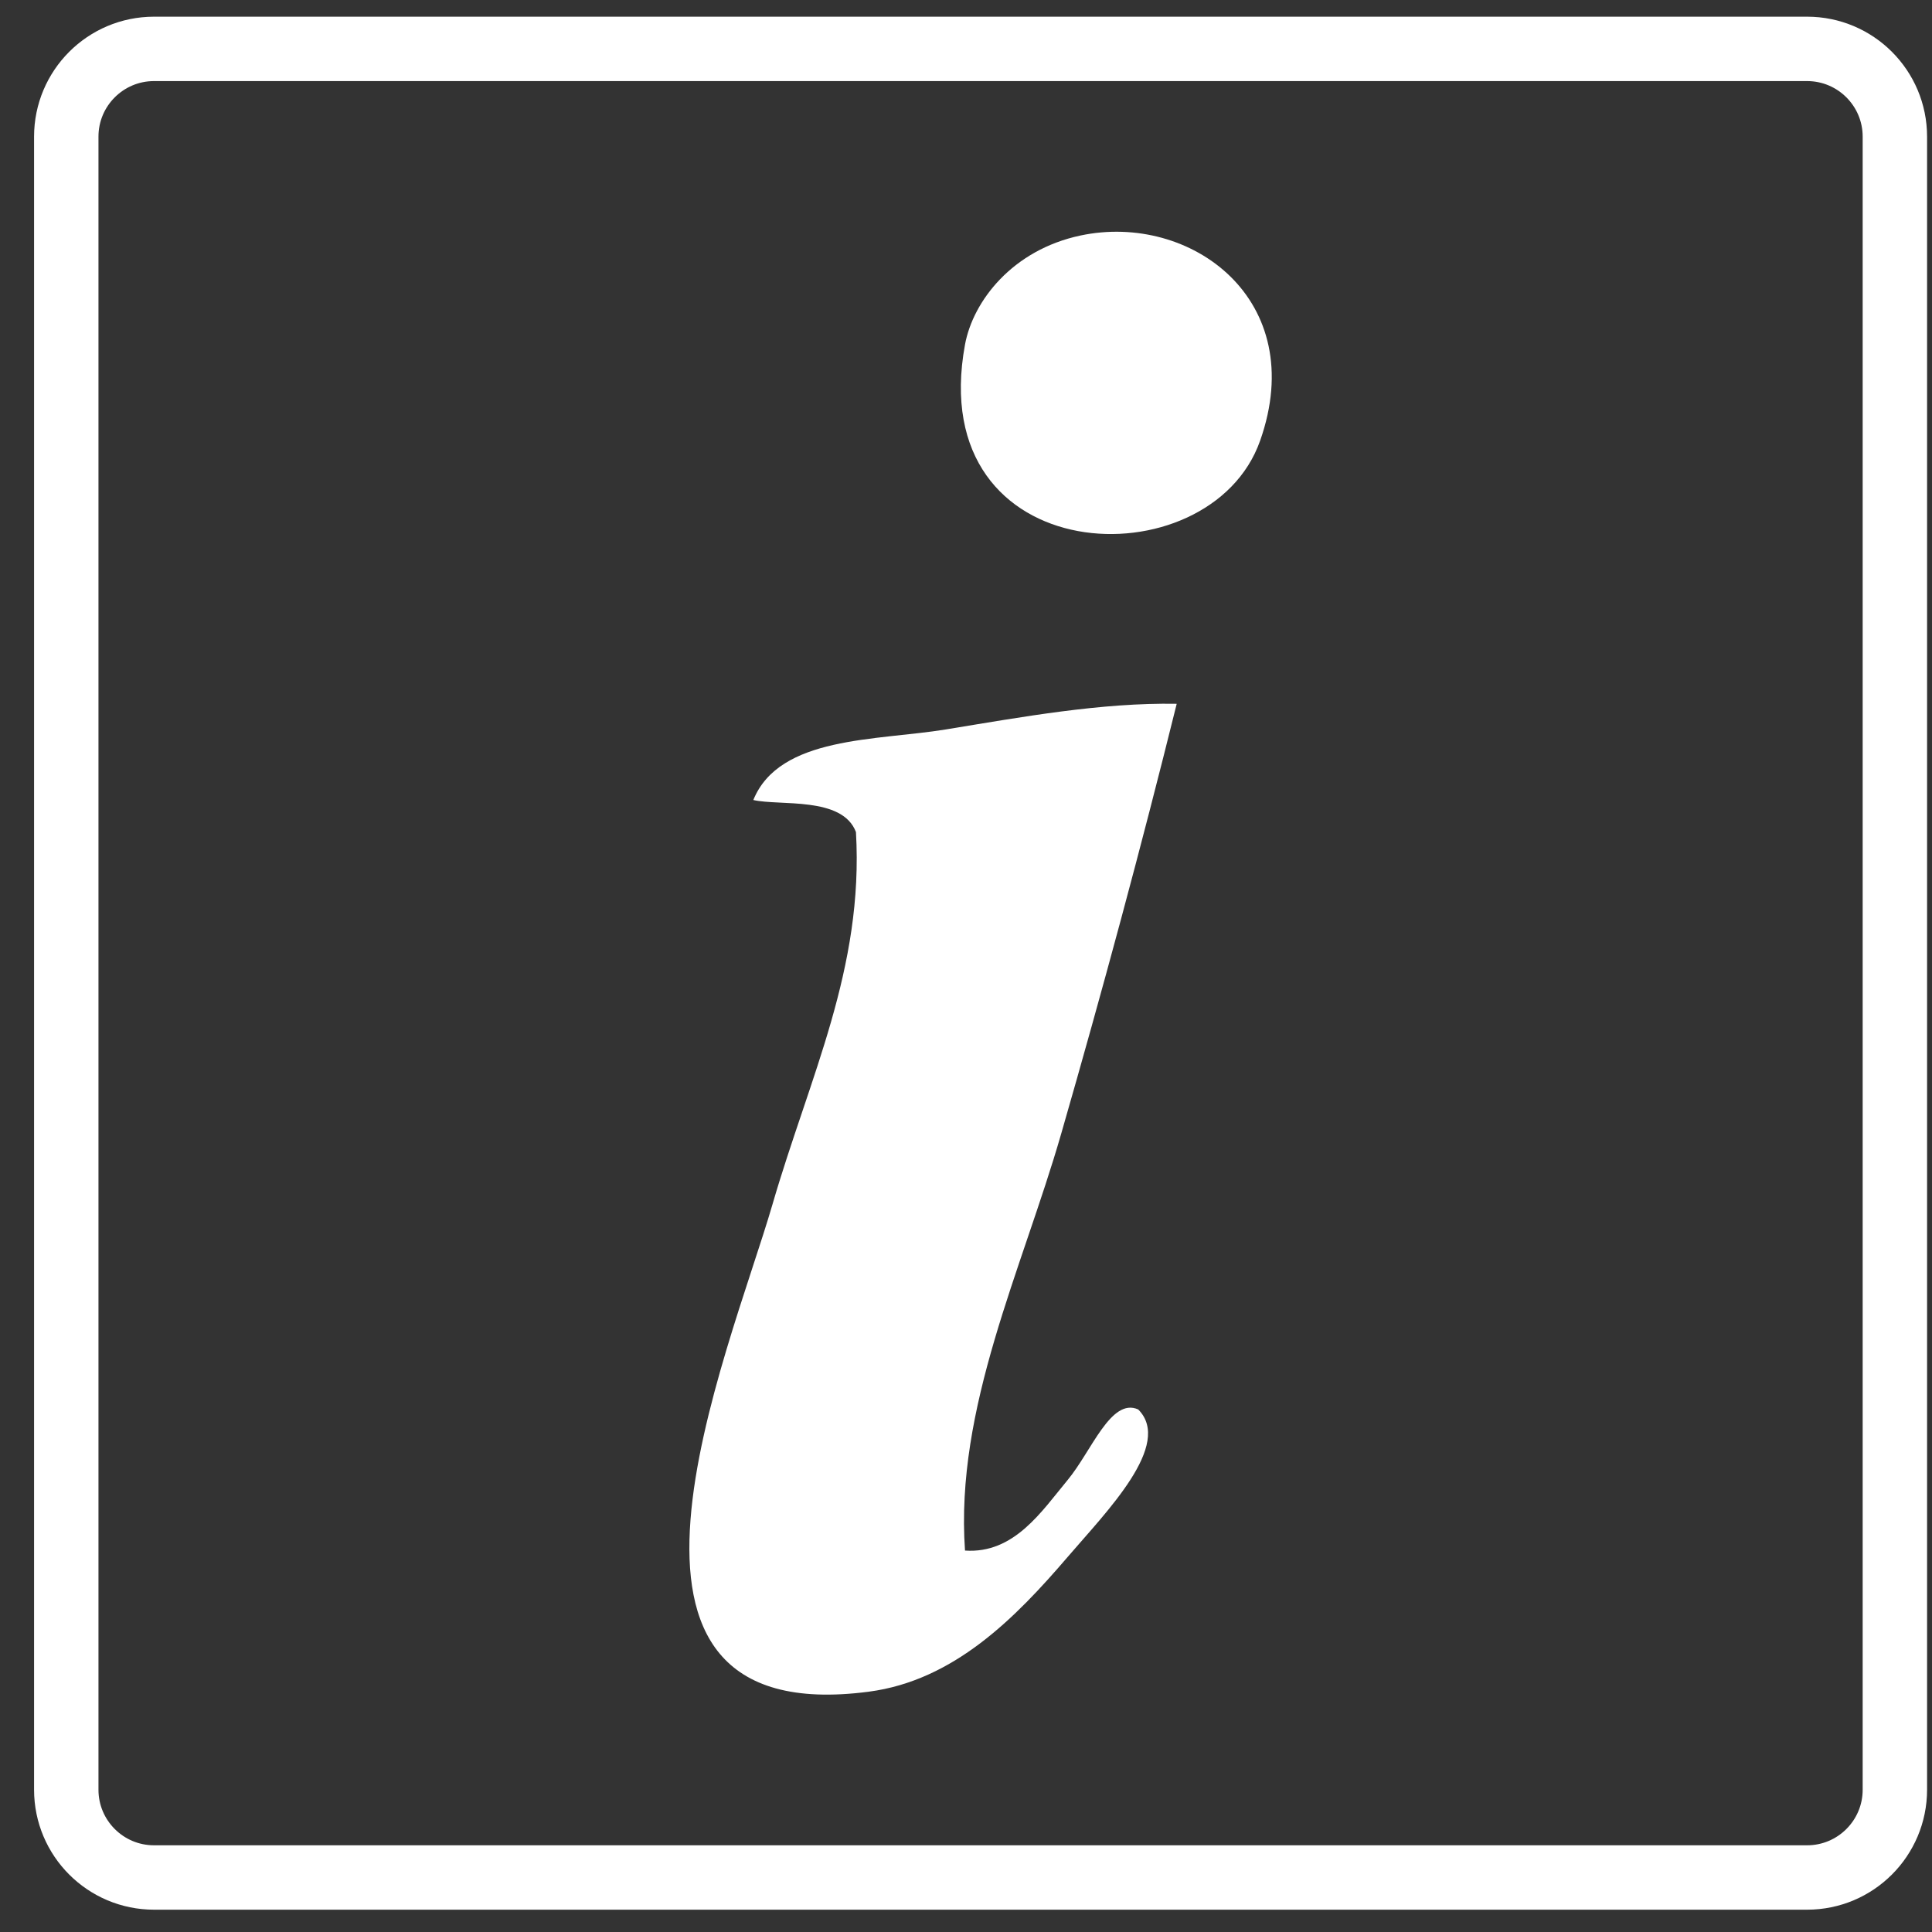 <?xml version="1.0" encoding="utf-8"?>
<!-- Generator: Adobe Illustrator 15.1.0, SVG Export Plug-In . SVG Version: 6.00 Build 0)  -->
<!DOCTYPE svg PUBLIC "-//W3C//DTD SVG 1.1//EN" "http://www.w3.org/Graphics/SVG/1.1/DTD/svg11.dtd">
<svg version="1.1" xmlns="http://www.w3.org/2000/svg" xmlns:xlink="http://www.w3.org/1999/xlink" x="0px" y="0px" width="300px"
	 height="300px" viewBox="0 0 300 300" enable-background="new 0 0 300 300" xml:space="preserve">
<rect x="0" y="0" width="300" height="300" fill="#333333" stroke="none"/>
<g id="Calque_2">
</g>
<g id="Calque_1">
	<g>
		<g>
			<path fill-rule="evenodd" clip-rule="evenodd" fill="#FFFFFF" d="M167.777,36.57c17.119-3.631,35.631,9.959,27.889,31.874
				c-7.792,22.062-52.32,20.311-45.82-14.943C151.097,46.719,157.234,38.804,167.777,36.57z"/>
			<path fill-rule="evenodd" clip-rule="evenodd" fill="#FFFFFF" d="M182.719,109.285c-5.535,22.34-11.529,44.507-17.931,66.739
				c-6.099,21.17-16.51,42.551-14.942,64.747c7.621,0.526,11.893-6.084,15.937-10.957c3.71-4.467,6.718-12.854,10.958-10.955
				c5.441,5.454-4.933,15.88-10.958,22.908c-8.149,9.513-17.678,19.184-30.879,20.918c-47.045,6.182-21.796-52.128-14.943-75.705
				c5.752-19.771,14.179-36.572,12.951-57.773c-2.107-5.598-11.839-4.033-15.937-4.982c4.053-9.97,19.153-9.196,29.883-10.956
				C158.66,111.335,171.023,109.081,182.719,109.285z"/>
		</g>
		<path fill="none" stroke="#FFFFFF" stroke-width="10" stroke-miterlimit="10" d="M294.235,277.907
			c0,7.526-6.103,13.629-13.63,13.629H23.919c-7.527,0-13.629-6.103-13.629-13.629V21.22c0-7.528,6.102-13.629,13.629-13.629
			h256.686c7.527,0,13.63,6.102,13.63,13.629V277.907z"/>
	</g>
</g>
</svg>
